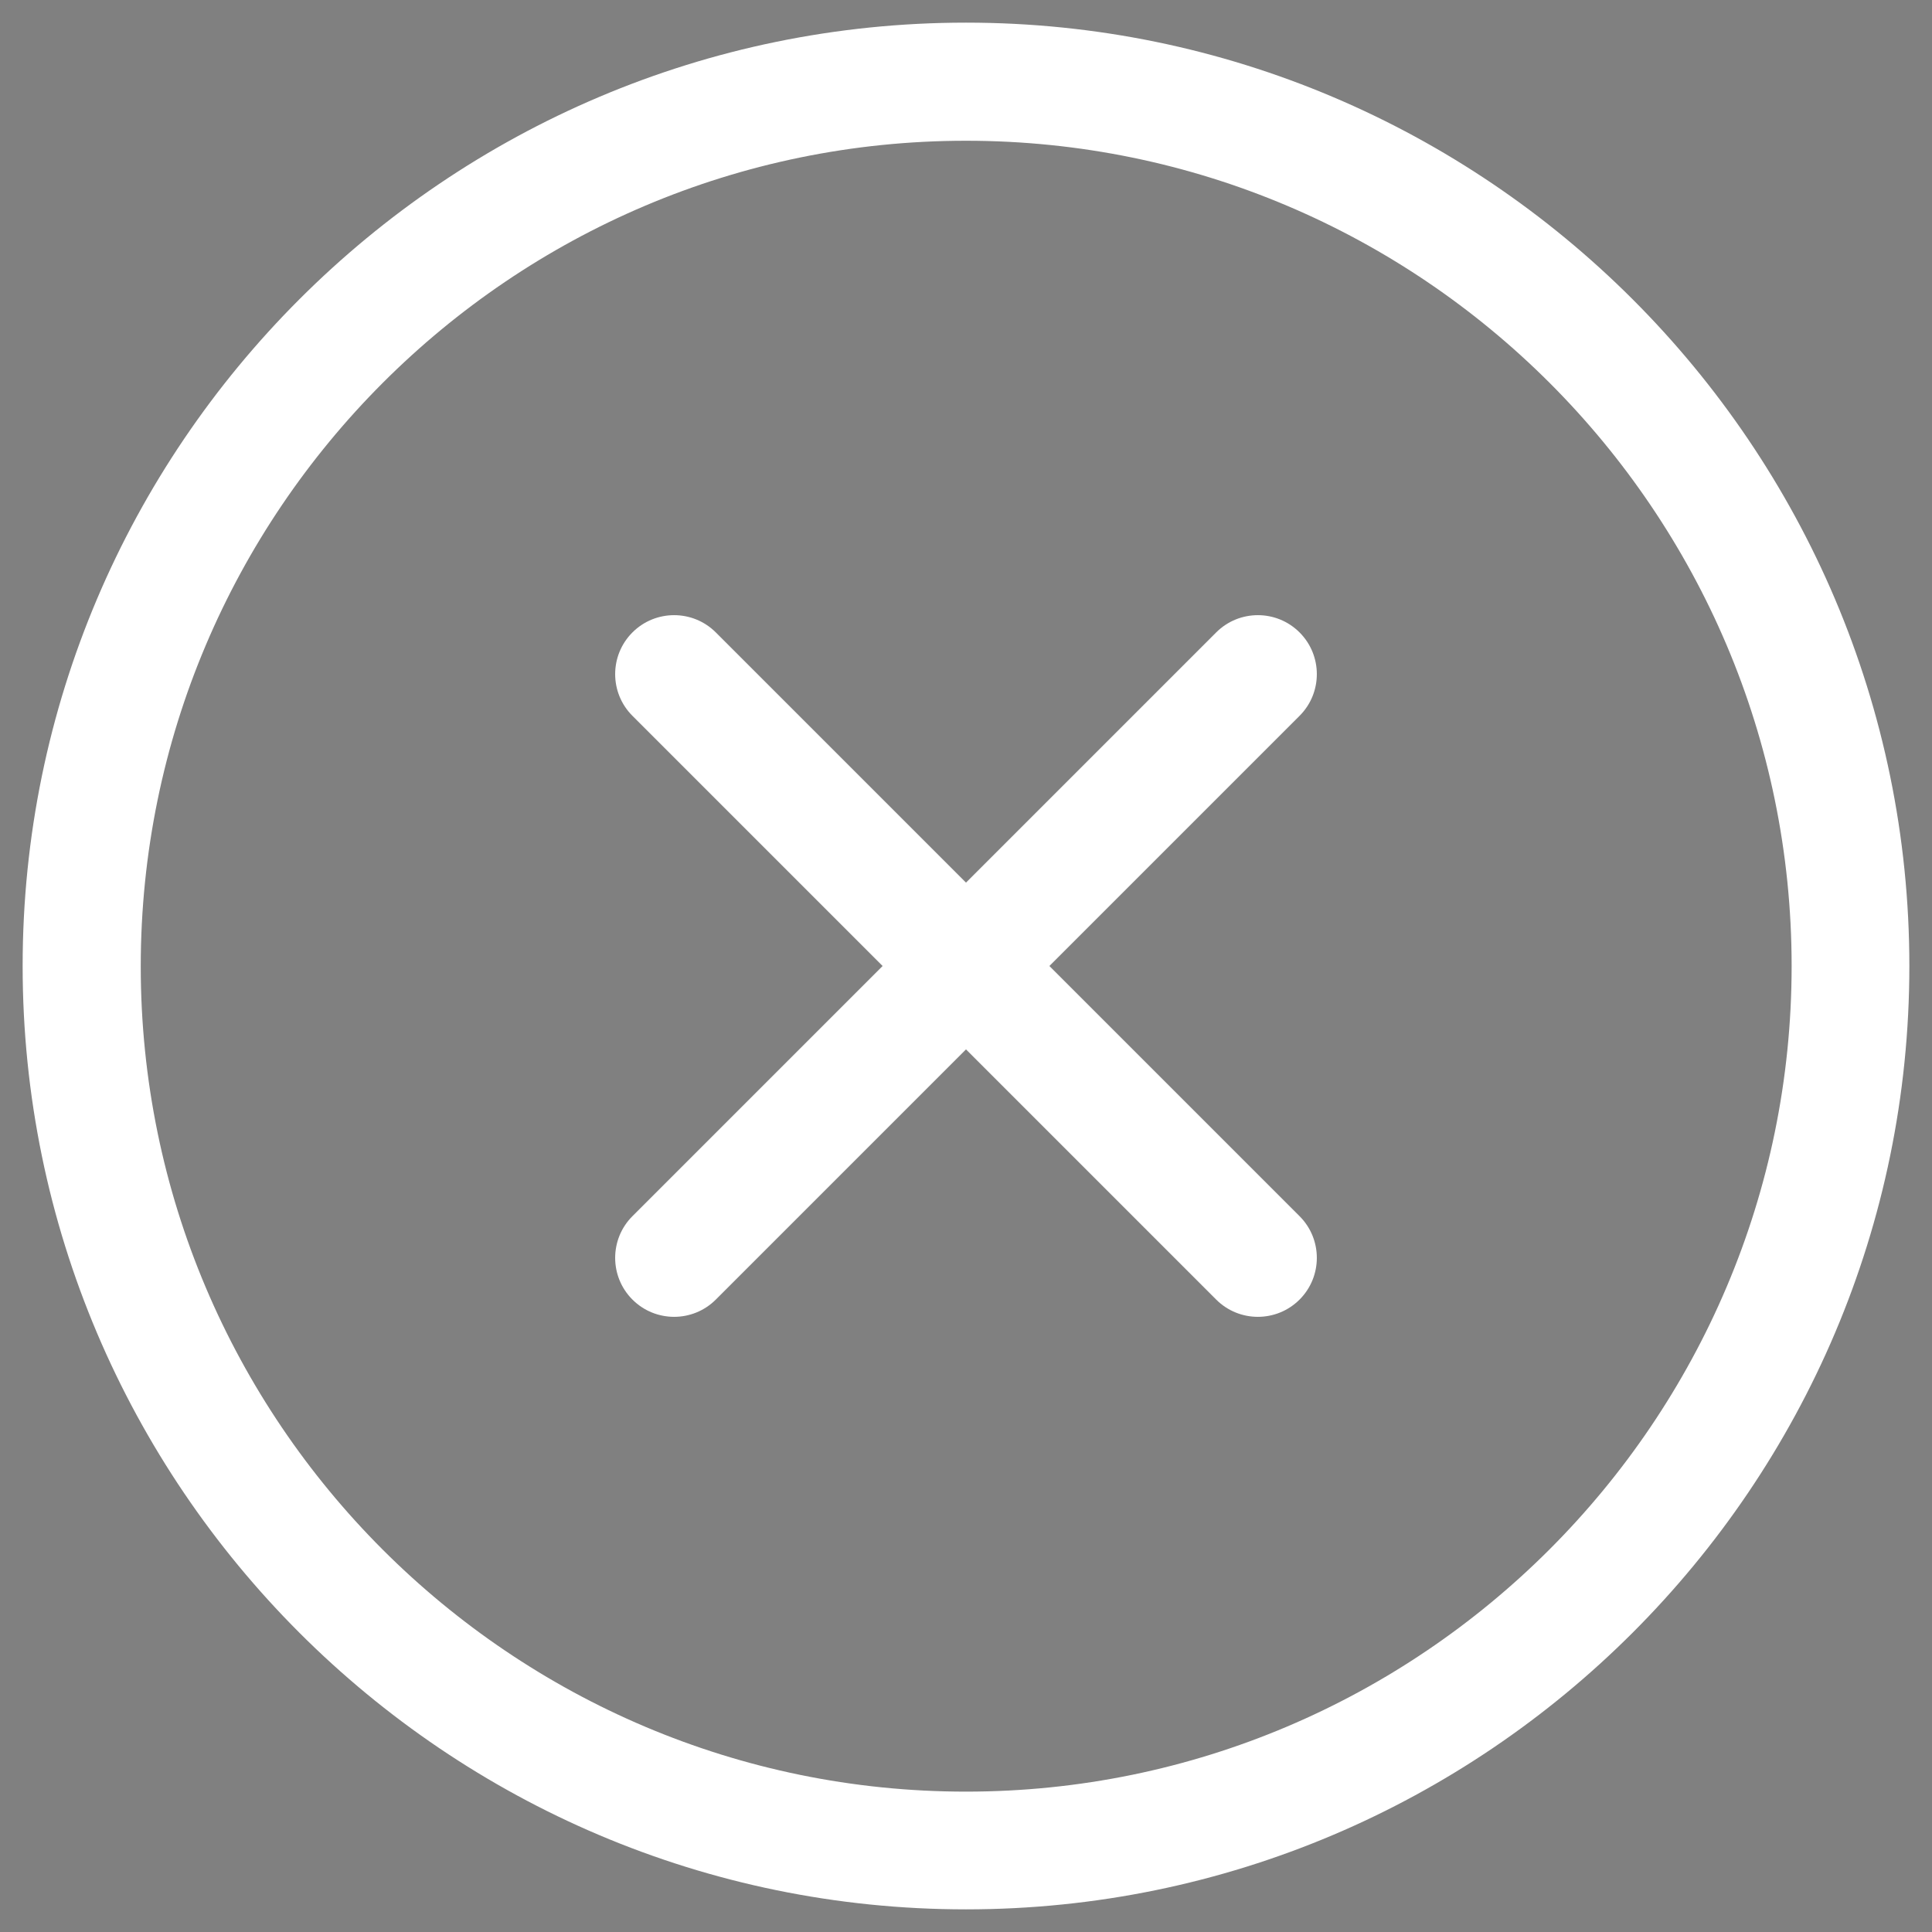 <?xml version="1.0" encoding="utf-8"?>
<!-- Generator: Adobe Illustrator 23.0.6, SVG Export Plug-In . SVG Version: 6.00 Build 0)  -->
<svg version="1.1" id="Layer_1" xmlns="http://www.w3.org/2000/svg" xmlns:xlink="http://www.w3.org/1999/xlink" x="0px" y="0px"
	 viewBox="0 0 512 512" enable-background="new 0 0 512 512" xml:space="preserve">
<rect x="0" y="0" width="512" height="512" fill="#808080" stroke="none"/>
<g>
	<path fill="#FFFFFF" d="M256,6C118.2,6,6,118.2,6,256s112.2,250,250,250s250-112.2,250-250S393.8,6,256,6z M256,474.8
		c-120.6,0-218.7-98.1-218.7-218.7S135.4,37.3,256,37.3S474.8,135.4,474.8,256S376.6,474.8,256,474.8z"/>
	<path fill="#FFFFFF" d="M344.4,167.6L344.4,167.6c-6.1-6.1-16-6.1-22.1,0L256,233.9l-66.3-66.3c-6.1-6.1-16-6.1-22.1,0l0,0
		c-6.1,6.1-6.1,16,0,22.1l66.3,66.3l-66.3,66.3c-6.1,6.1-6.1,16,0,22.1l0,0c6.1,6.1,16,6.1,22.1,0l66.3-66.3l66.3,66.3
		c6.1,6.1,16,6.1,22.1,0l0,0c6.1-6.1,6.1-16,0-22.1L278.1,256l66.3-66.3C350.5,183.6,350.5,173.7,344.4,167.6z"/>
</g>
<g>
	<path d="M992-649c-137.8,0-250,112.2-250,250s112.2,250,250,250s250-112.2,250-250S1129.8-649,992-649z M992-180.2
		c-120.6,0-218.7-98.1-218.7-218.7S871.4-617.7,992-617.7s218.8,98.1,218.8,218.7S1112.6-180.2,992-180.2z"/>
	<path d="M992-524L992-524c-8.6,0-15.6,7-15.6,15.6v93.8h-93.8c-8.6,0-15.6,7-15.6,15.6v0c0,8.6,7,15.6,15.6,15.6h93.8v93.8
		c0,8.6,7,15.6,15.6,15.6h0c8.6,0,15.6-7,15.6-15.6v-93.8h93.8c8.6,0,15.6-7,15.6-15.6v0c0-8.6-7-15.6-15.6-15.6h-93.8l0-93.8
		C1007.6-517,1000.6-524,992-524z"/>
</g>
<g>
	<g>
		<g>
			<path d="M490.4-586.5h-78.1c-8.6,0-15.6,7-15.6,15.6v78.1c0,8.6,7,15.6,15.6,15.6h0c8.6,0,15.6-7,15.6-15.6v-41.1
				c30.4,38.3,47,85.9,46.9,134.8c0.1,120.8-97.9,218.8-218.8,218.9C135.4-180.1,37-278.3,37-398.9c0-120.8,97.9-218.8,218.8-218.9
				c31.2,0,62,6.6,90.4,19.5c7.5,3.4,16.4,0.5,20.3-6.8l0,0c4.3-8,0.9-17.9-7.4-21.7c-120-54.4-263.4-6.2-325.1,112.8
				c-62.8,121.1-16.1,271.2,104.3,335.4c121.7,64.9,273,19.1,338.1-102.4C495.8-317.3,506-357.8,506-399
				c0.1-56.9-19.4-112-55.2-156.2h39.6c8.6,0,15.6-7,15.6-15.6l0,0C506-579.5,499-586.5,490.4-586.5z"/>
		</g>
	</g>
</g>
<g>
	<path d="M1994.7-649h-469.5c-8.4,0-15.3,6.8-15.3,15.3v469.5c0,8.4,6.8,15.3,15.3,15.3h469.5c8.4,0,15.3-6.8,15.3-15.3v-469.5
		C2010-642.2,2003.2-649,1994.7-649z M1979.5-414.3h-204.2v-204.2h204.2V-414.3z M1540.5-618.5h204.2v204.2h-204.2V-618.5z
		 M1540.5-383.7h204.2v204.2h-204.2V-383.7z M1979.5-179.5h-204.2v-204.2h204.2V-179.5z"/>
	<path d="M1877.4-309.5c9.2,0,16.6-7.4,16.6-16.6c0-9.2-7.4-16.6-16.6-16.6c-9.2,0-16.6,7.4-16.6,16.6
		C1860.8-316.9,1868.2-309.5,1877.4-309.5z"/>
	<path d="M1877.4-253.8c-9.2,0-16.6,7.4-16.6,16.6c0,9.2,7.4,16.6,16.6,16.6c9.2,0,16.6-7.4,16.6-16.6
		C1894-246.3,1886.5-253.8,1877.4-253.8z"/>
	<path d="M1835.6-266.4h83.6c8.4,0,15.3-6.8,15.3-15.3c0-8.4-6.8-15.3-15.3-15.3h-83.6c-8.4,0-15.3,6.8-15.3,15.3
		C1820.3-273.2,1827.1-266.4,1835.6-266.4z"/>
	<path d="M1835.3-501.1h84.1c8.4,0,15.3-6.8,15.3-15.3c0-8.4-6.8-15.3-15.3-15.3h-84.1c-8.4,0-15.3,6.8-15.3,15.3
		C1820-507.9,1826.9-501.1,1835.3-501.1z"/>
	<path d="M1684.7-531.6h-26.8v-26.8c0-8.4-6.8-15.3-15.3-15.3c-8.4,0-15.3,6.8-15.3,15.3v26.8h-26.8c-8.4,0-15.3,6.8-15.3,15.3
		c0,8.4,6.8,15.3,15.3,15.3h26.8v26.8c0,8.4,6.8,15.3,15.3,15.3c8.4,0,15.3-6.8,15.3-15.3v-26.8h26.8c8.4,0,15.3-6.8,15.3-15.3
		C1700-524.8,1693.1-531.6,1684.7-531.6z"/>
	<path d="M1664.2-281.6l18.9-18.9c6-6,6-15.6,0-21.6s-15.6-6-21.6,0l-18.9,18.9l-18.9-18.9c-6-6-15.6-6-21.6,0c-6,6-6,15.6,0,21.6
		l18.9,18.9l-18.9,18.9c-6,6-6,15.6,0,21.6c3,3,6.9,4.5,10.8,4.5s7.8-1.5,10.8-4.5l18.9-18.9l18.9,18.9c3,3,6.9,4.5,10.8,4.5
		c3.9,0,7.8-1.5,10.8-4.5c6-6,6-15.6,0-21.6L1664.2-281.6z"/>
</g>
</svg>

